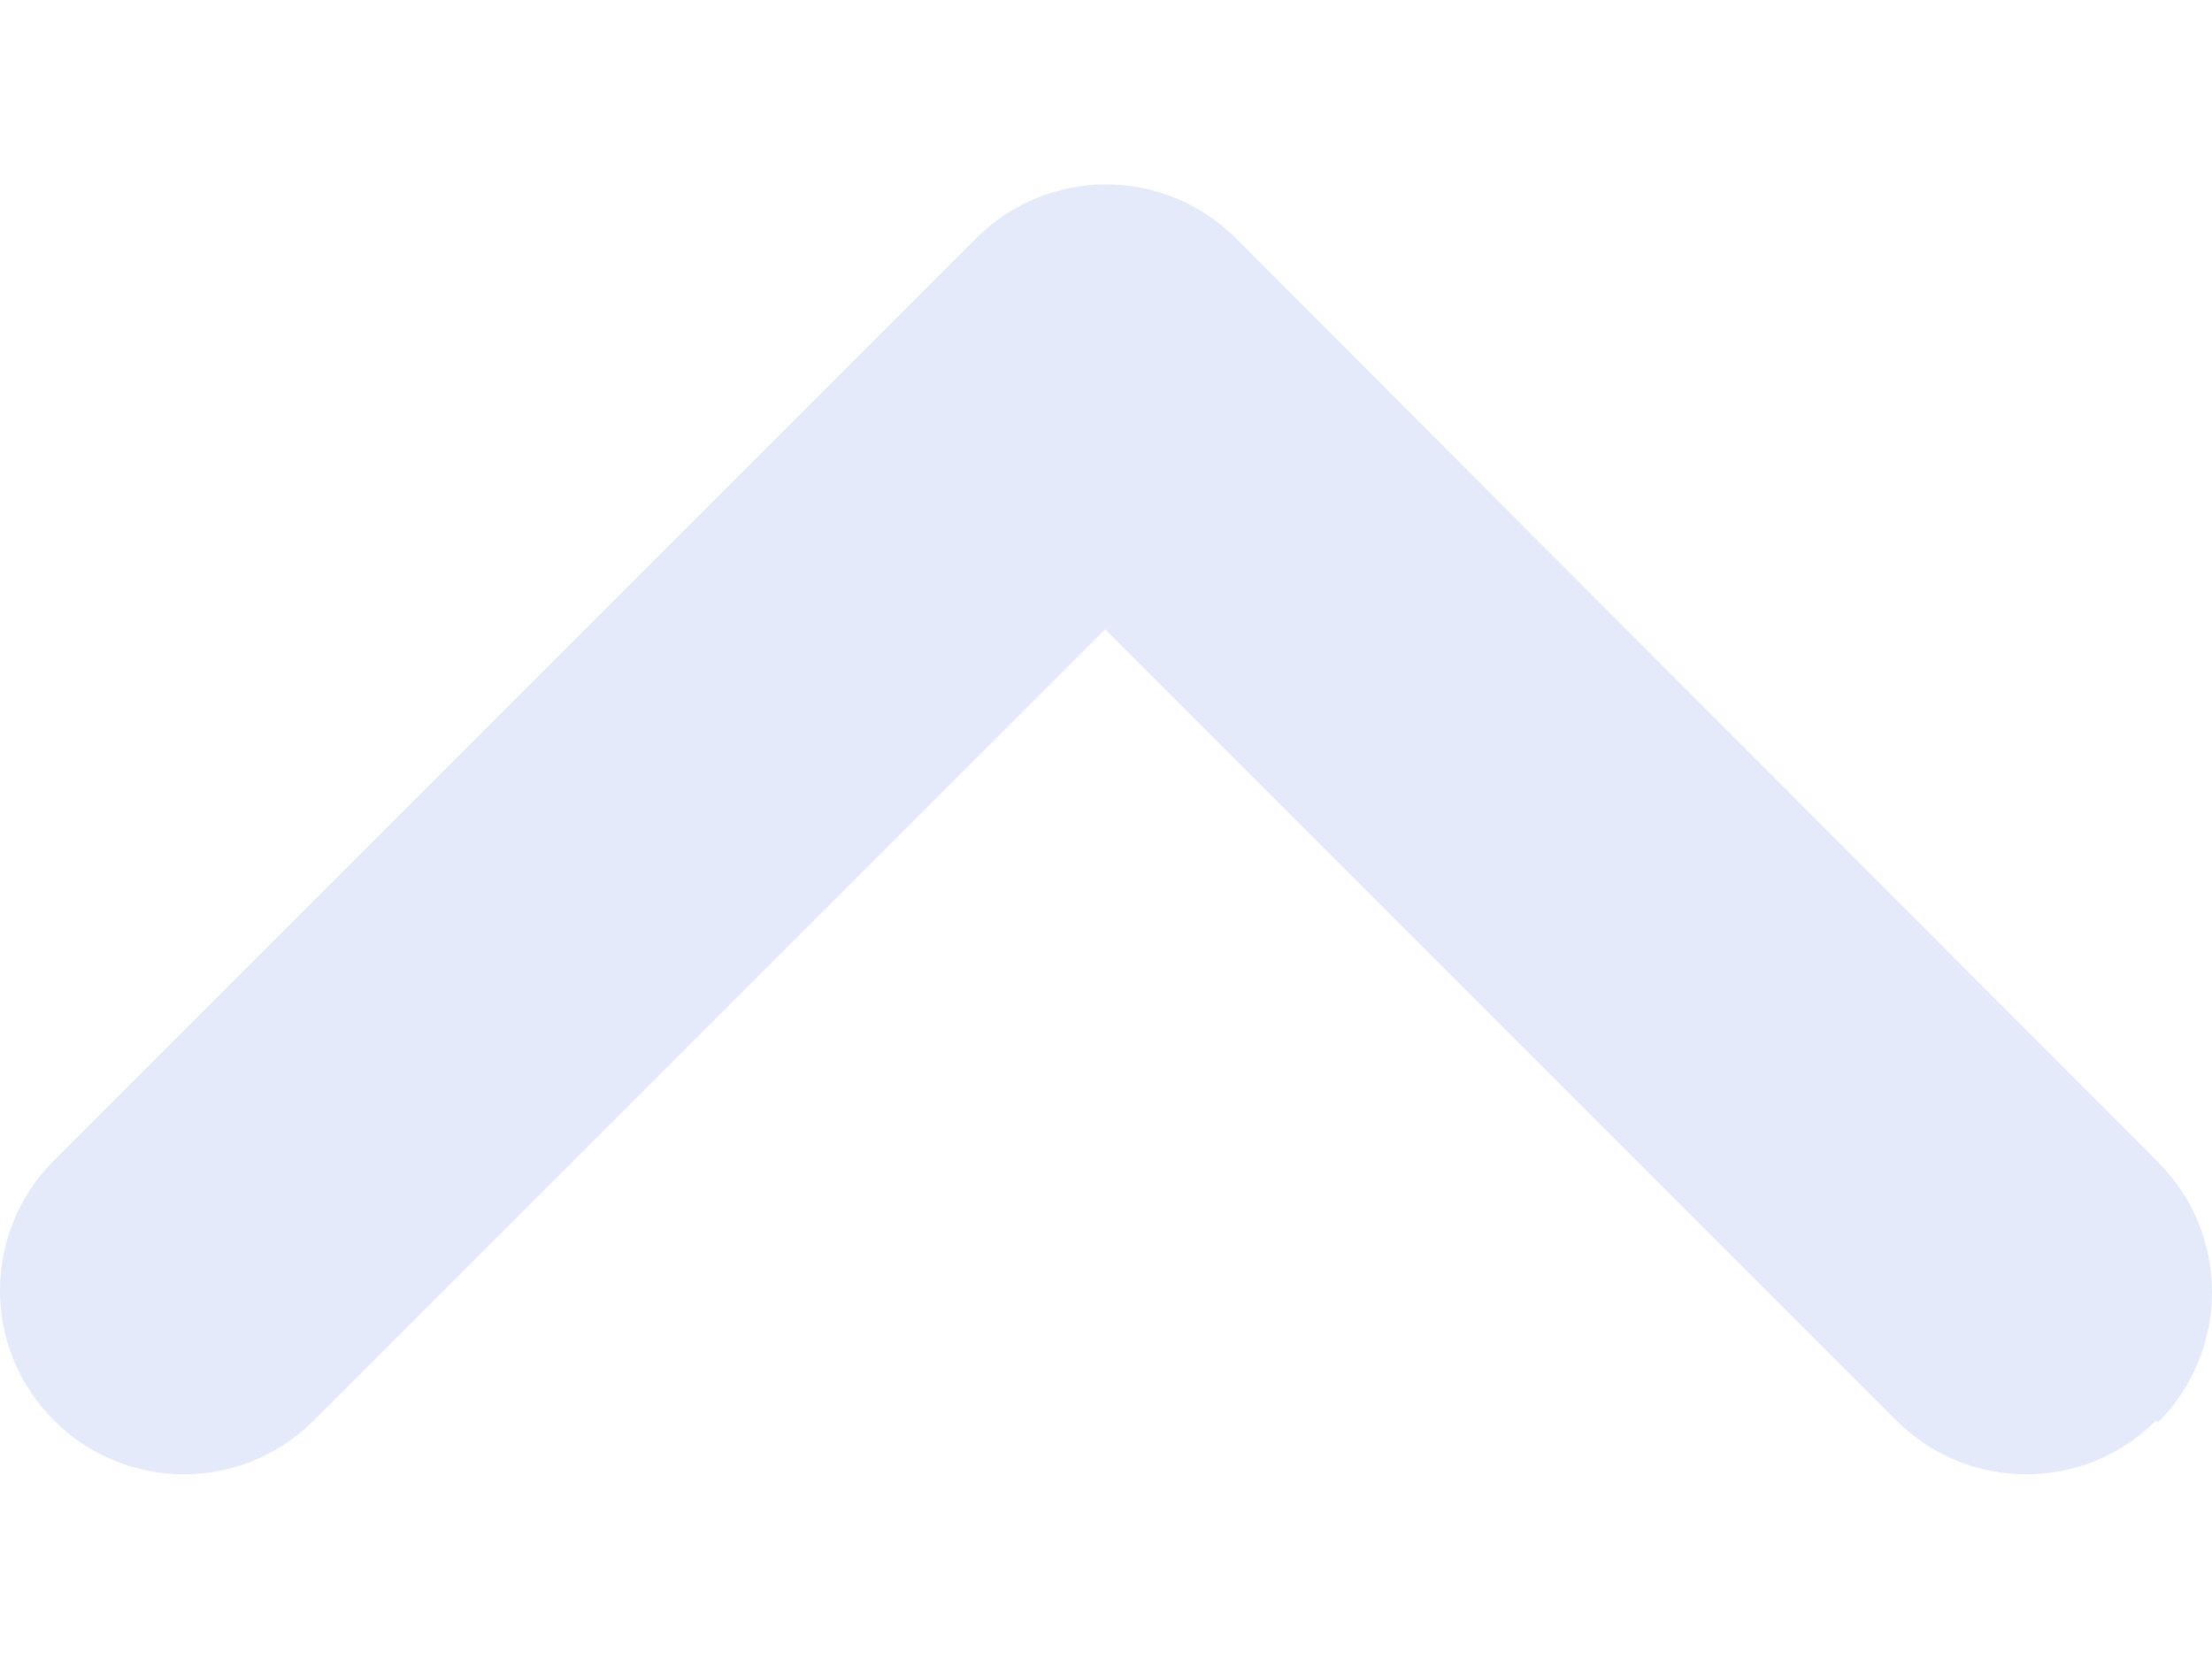 <svg width="8" height="6" viewBox="0 0 8 6" fill="none" xmlns="http://www.w3.org/2000/svg">
<path fill-rule="evenodd" clip-rule="evenodd" d="M7.805 5.144C8.065 4.884 8.065 4.463 7.805 4.203L4.47 0.862C4.21 0.602 3.79 0.602 3.53 0.862L0.195 4.197C-0.065 4.457 -0.065 4.877 0.195 5.137C0.455 5.397 0.875 5.397 1.135 5.137L3.997 2.276L6.858 5.137C7.118 5.397 7.538 5.397 7.798 5.137L7.805 5.144Z" fill="#E5EAFA"/>
</svg>
